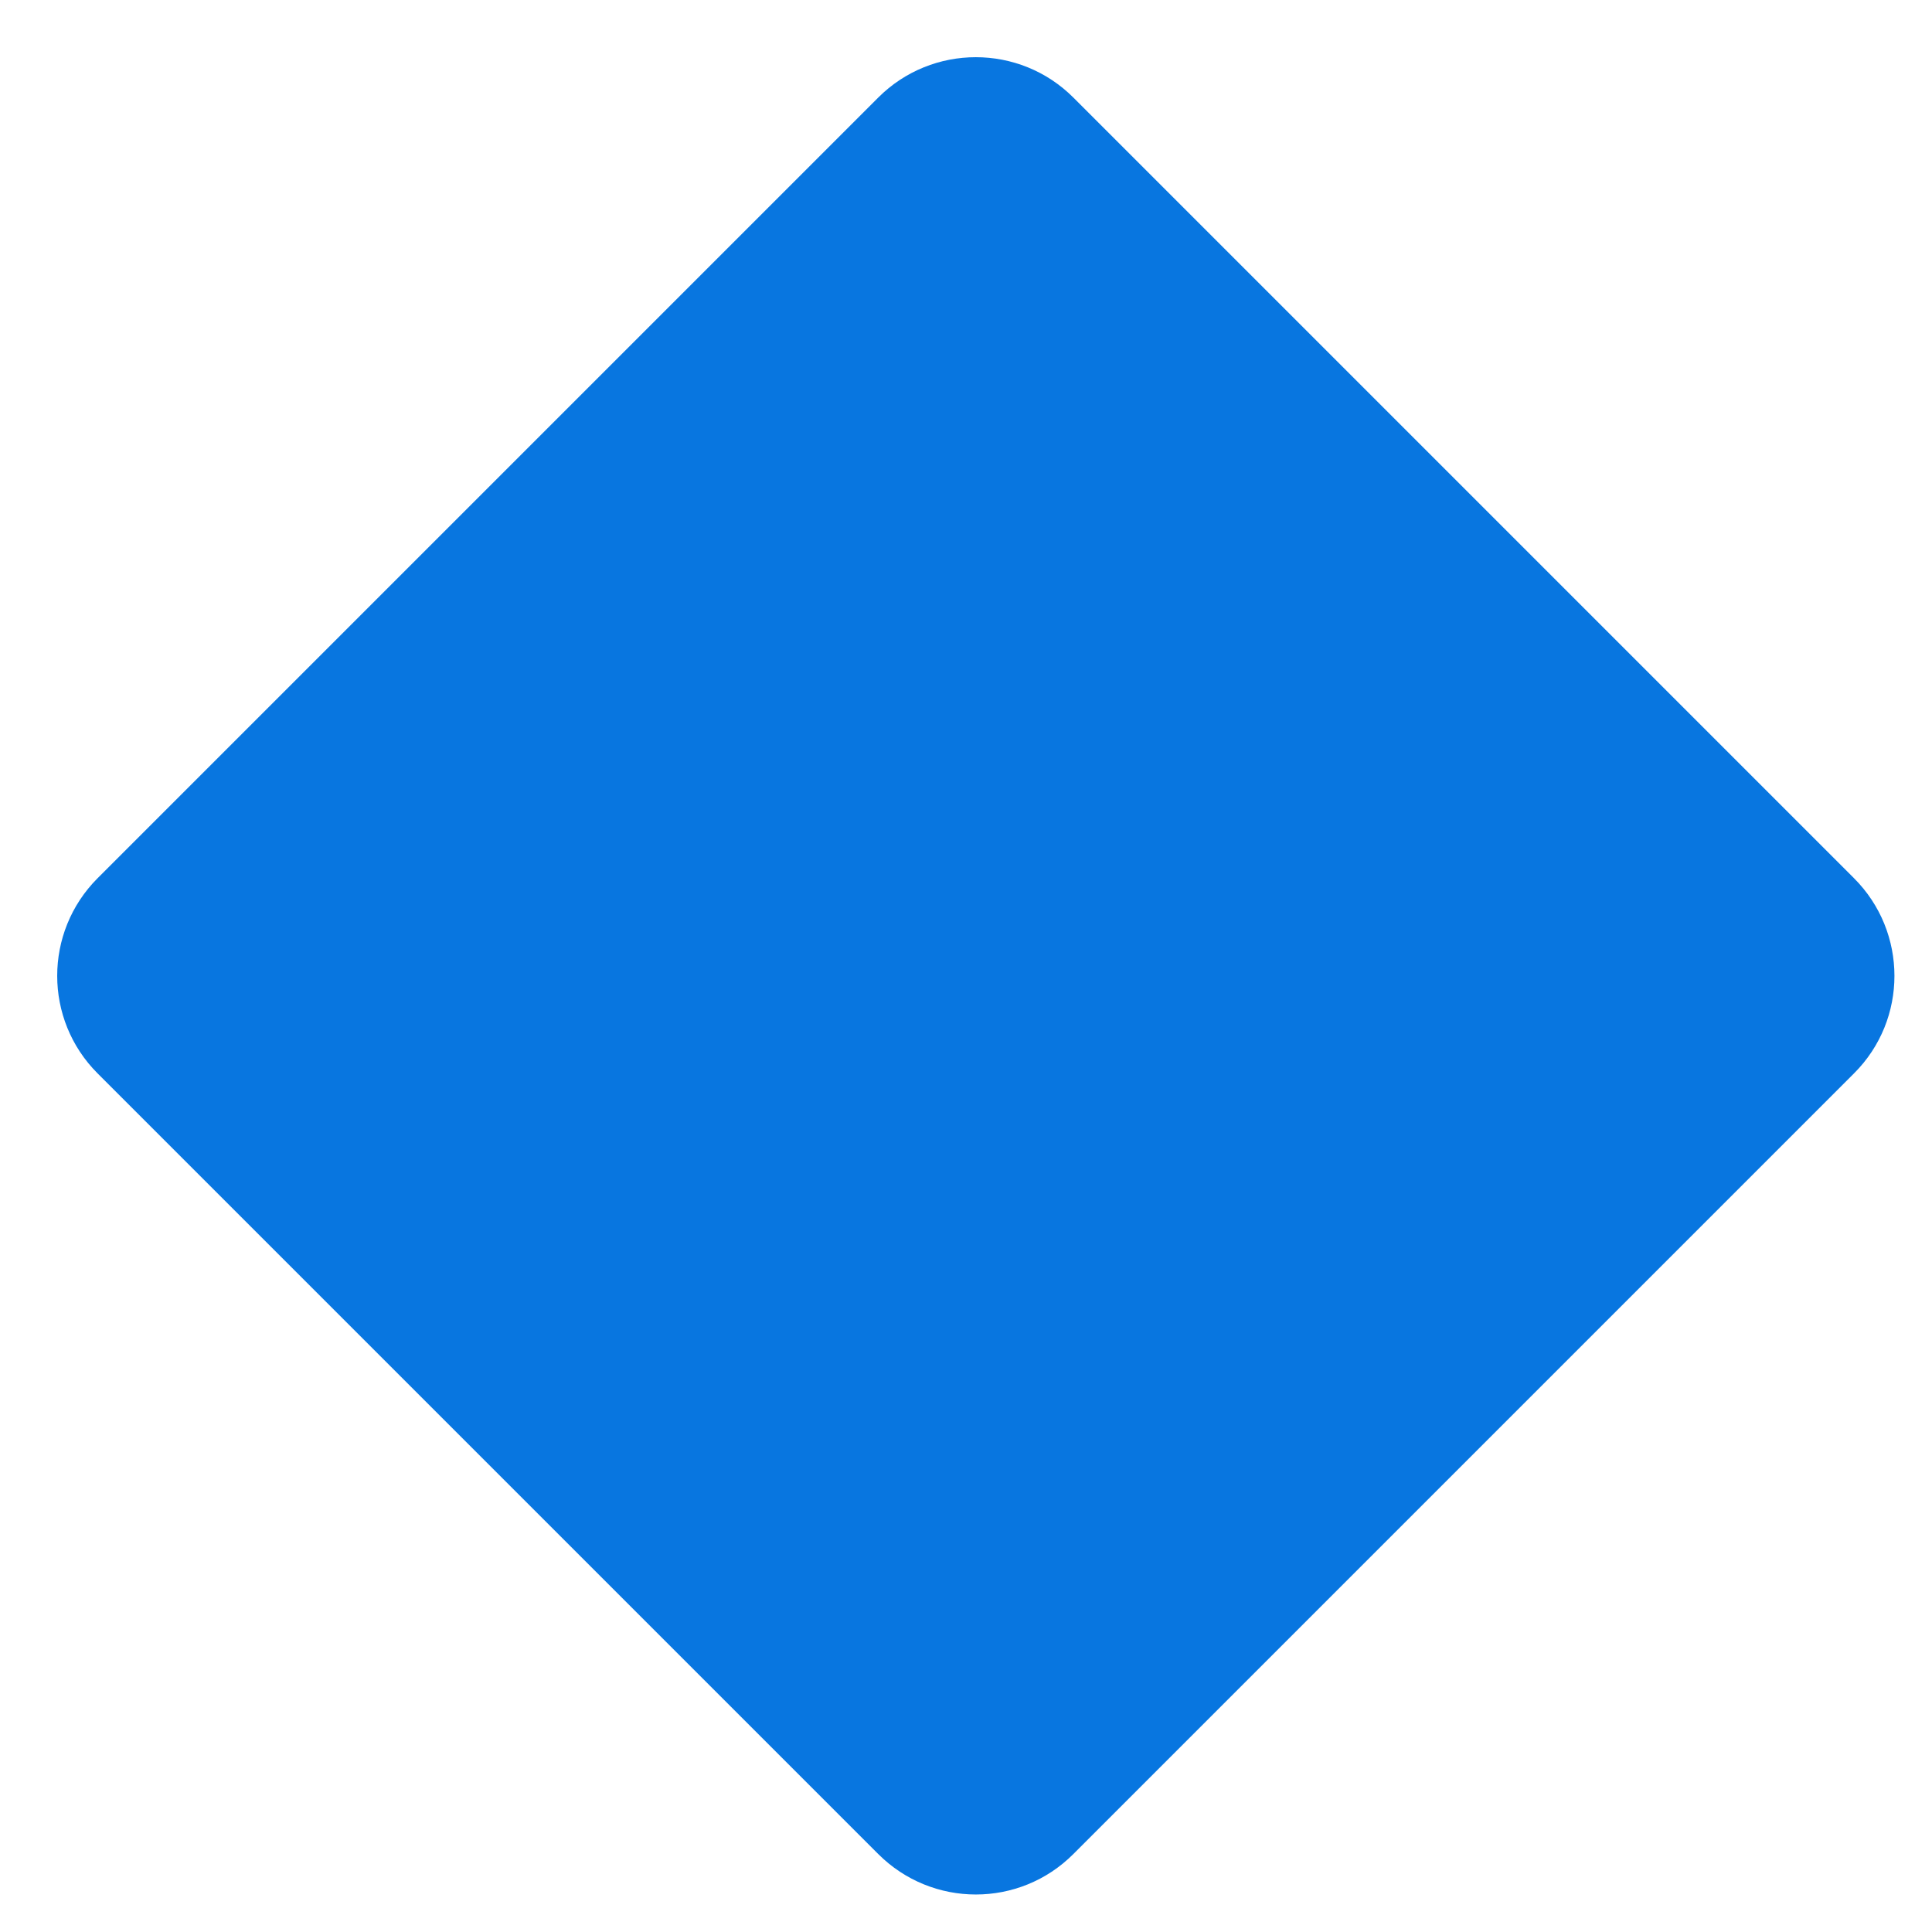 <svg width="14" height="14" viewBox="0 0 14 14" fill="none" xmlns="http://www.w3.org/2000/svg">
<path d="M0.707 7.778C0.317 7.388 0.317 6.755 0.707 6.364L6.364 0.707C6.754 0.317 7.388 0.317 7.778 0.707L13.435 6.364C13.825 6.754 13.826 7.388 13.435 7.778L7.778 13.435C7.388 13.826 6.755 13.826 6.364 13.435L0.707 7.778Z" fill="#0876e0"/>
</svg>
